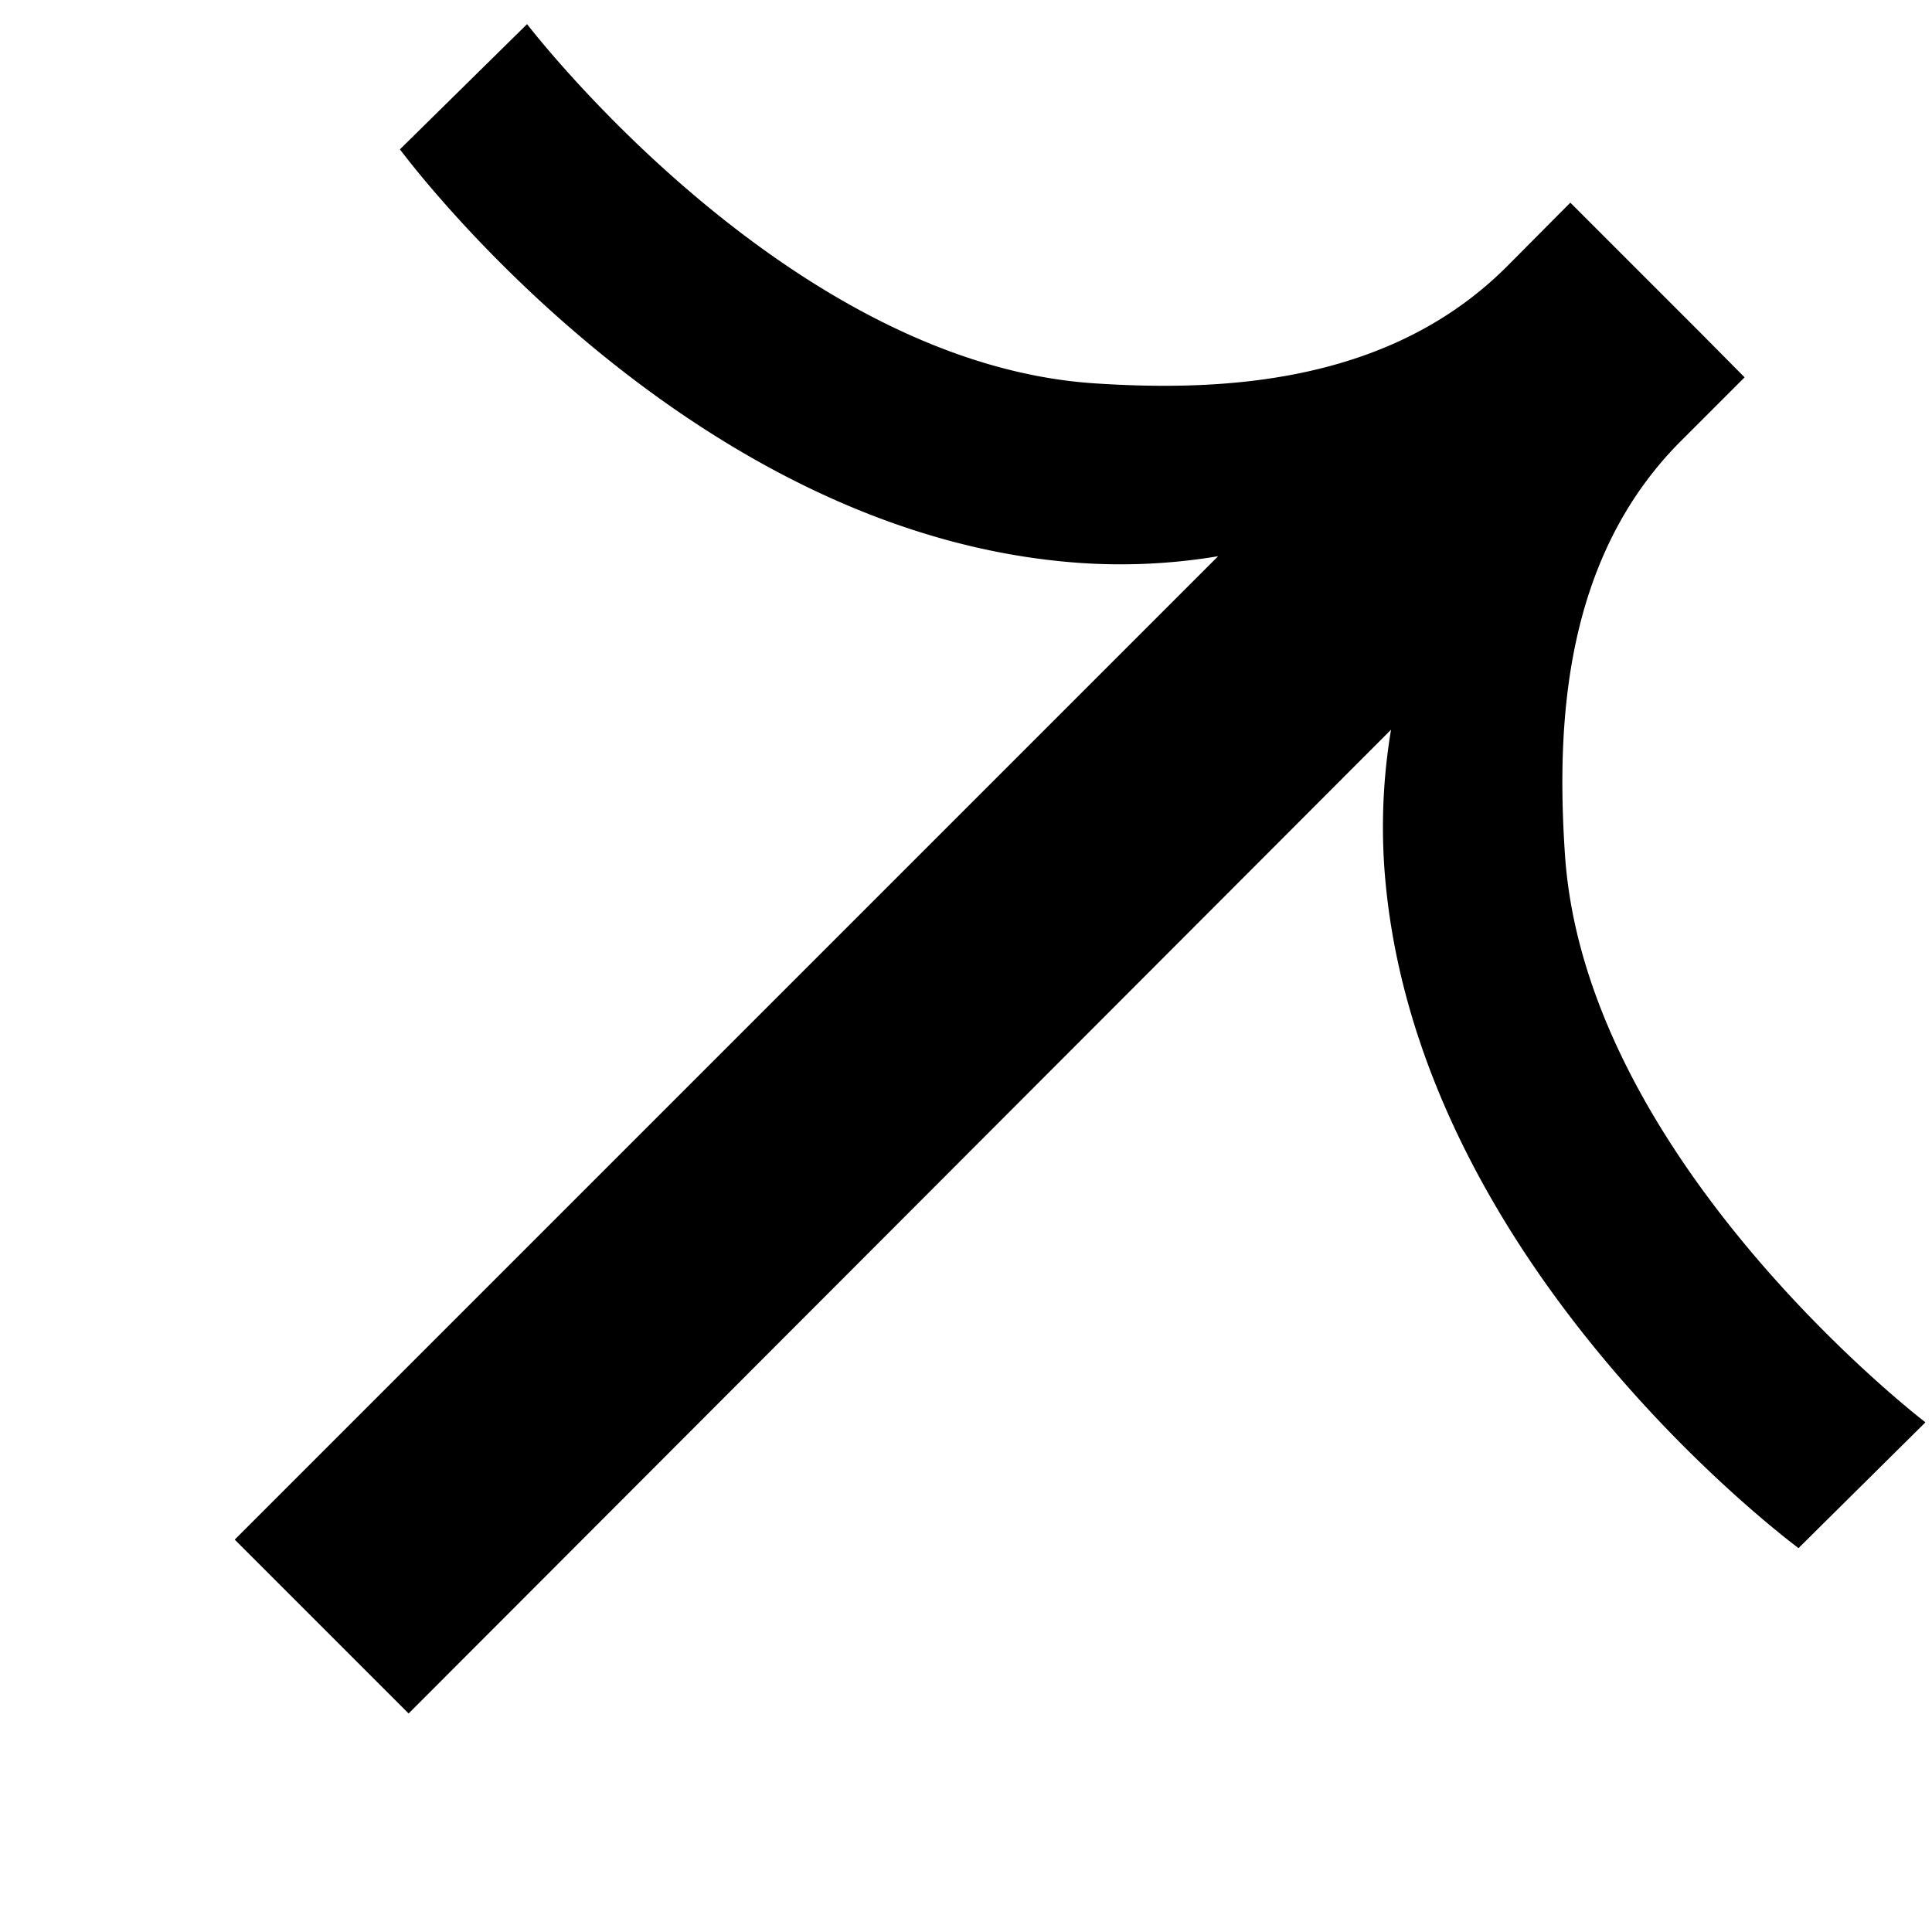<svg id="Layer_1" data-name="Layer 1" xmlns="http://www.w3.org/2000/svg" viewBox="0 0 100 100"><path d="M55.94,29.14a30.61,30.61,0,0,0,7.11-.35l-50.9,50.9,9,9L72,37.77a30.55,30.55,0,0,0-.35,7.1C73.06,65,92.22,79.47,93.09,80.13l6.57-6.51C99.48,73.48,82.05,60.08,81,44.21c-.46-6.9,0-15.37,6-21.38l3.3-3.3L88,17.21l-4.4-4.4-2.32-2.32L78,13.79c-6,6-14.48,6.51-21.38,6.05C40.74,18.77,27.42,1.42,27.28,1.25L20.7,7.73C21.35,8.59,35.82,27.76,55.94,29.14Z"/></svg>